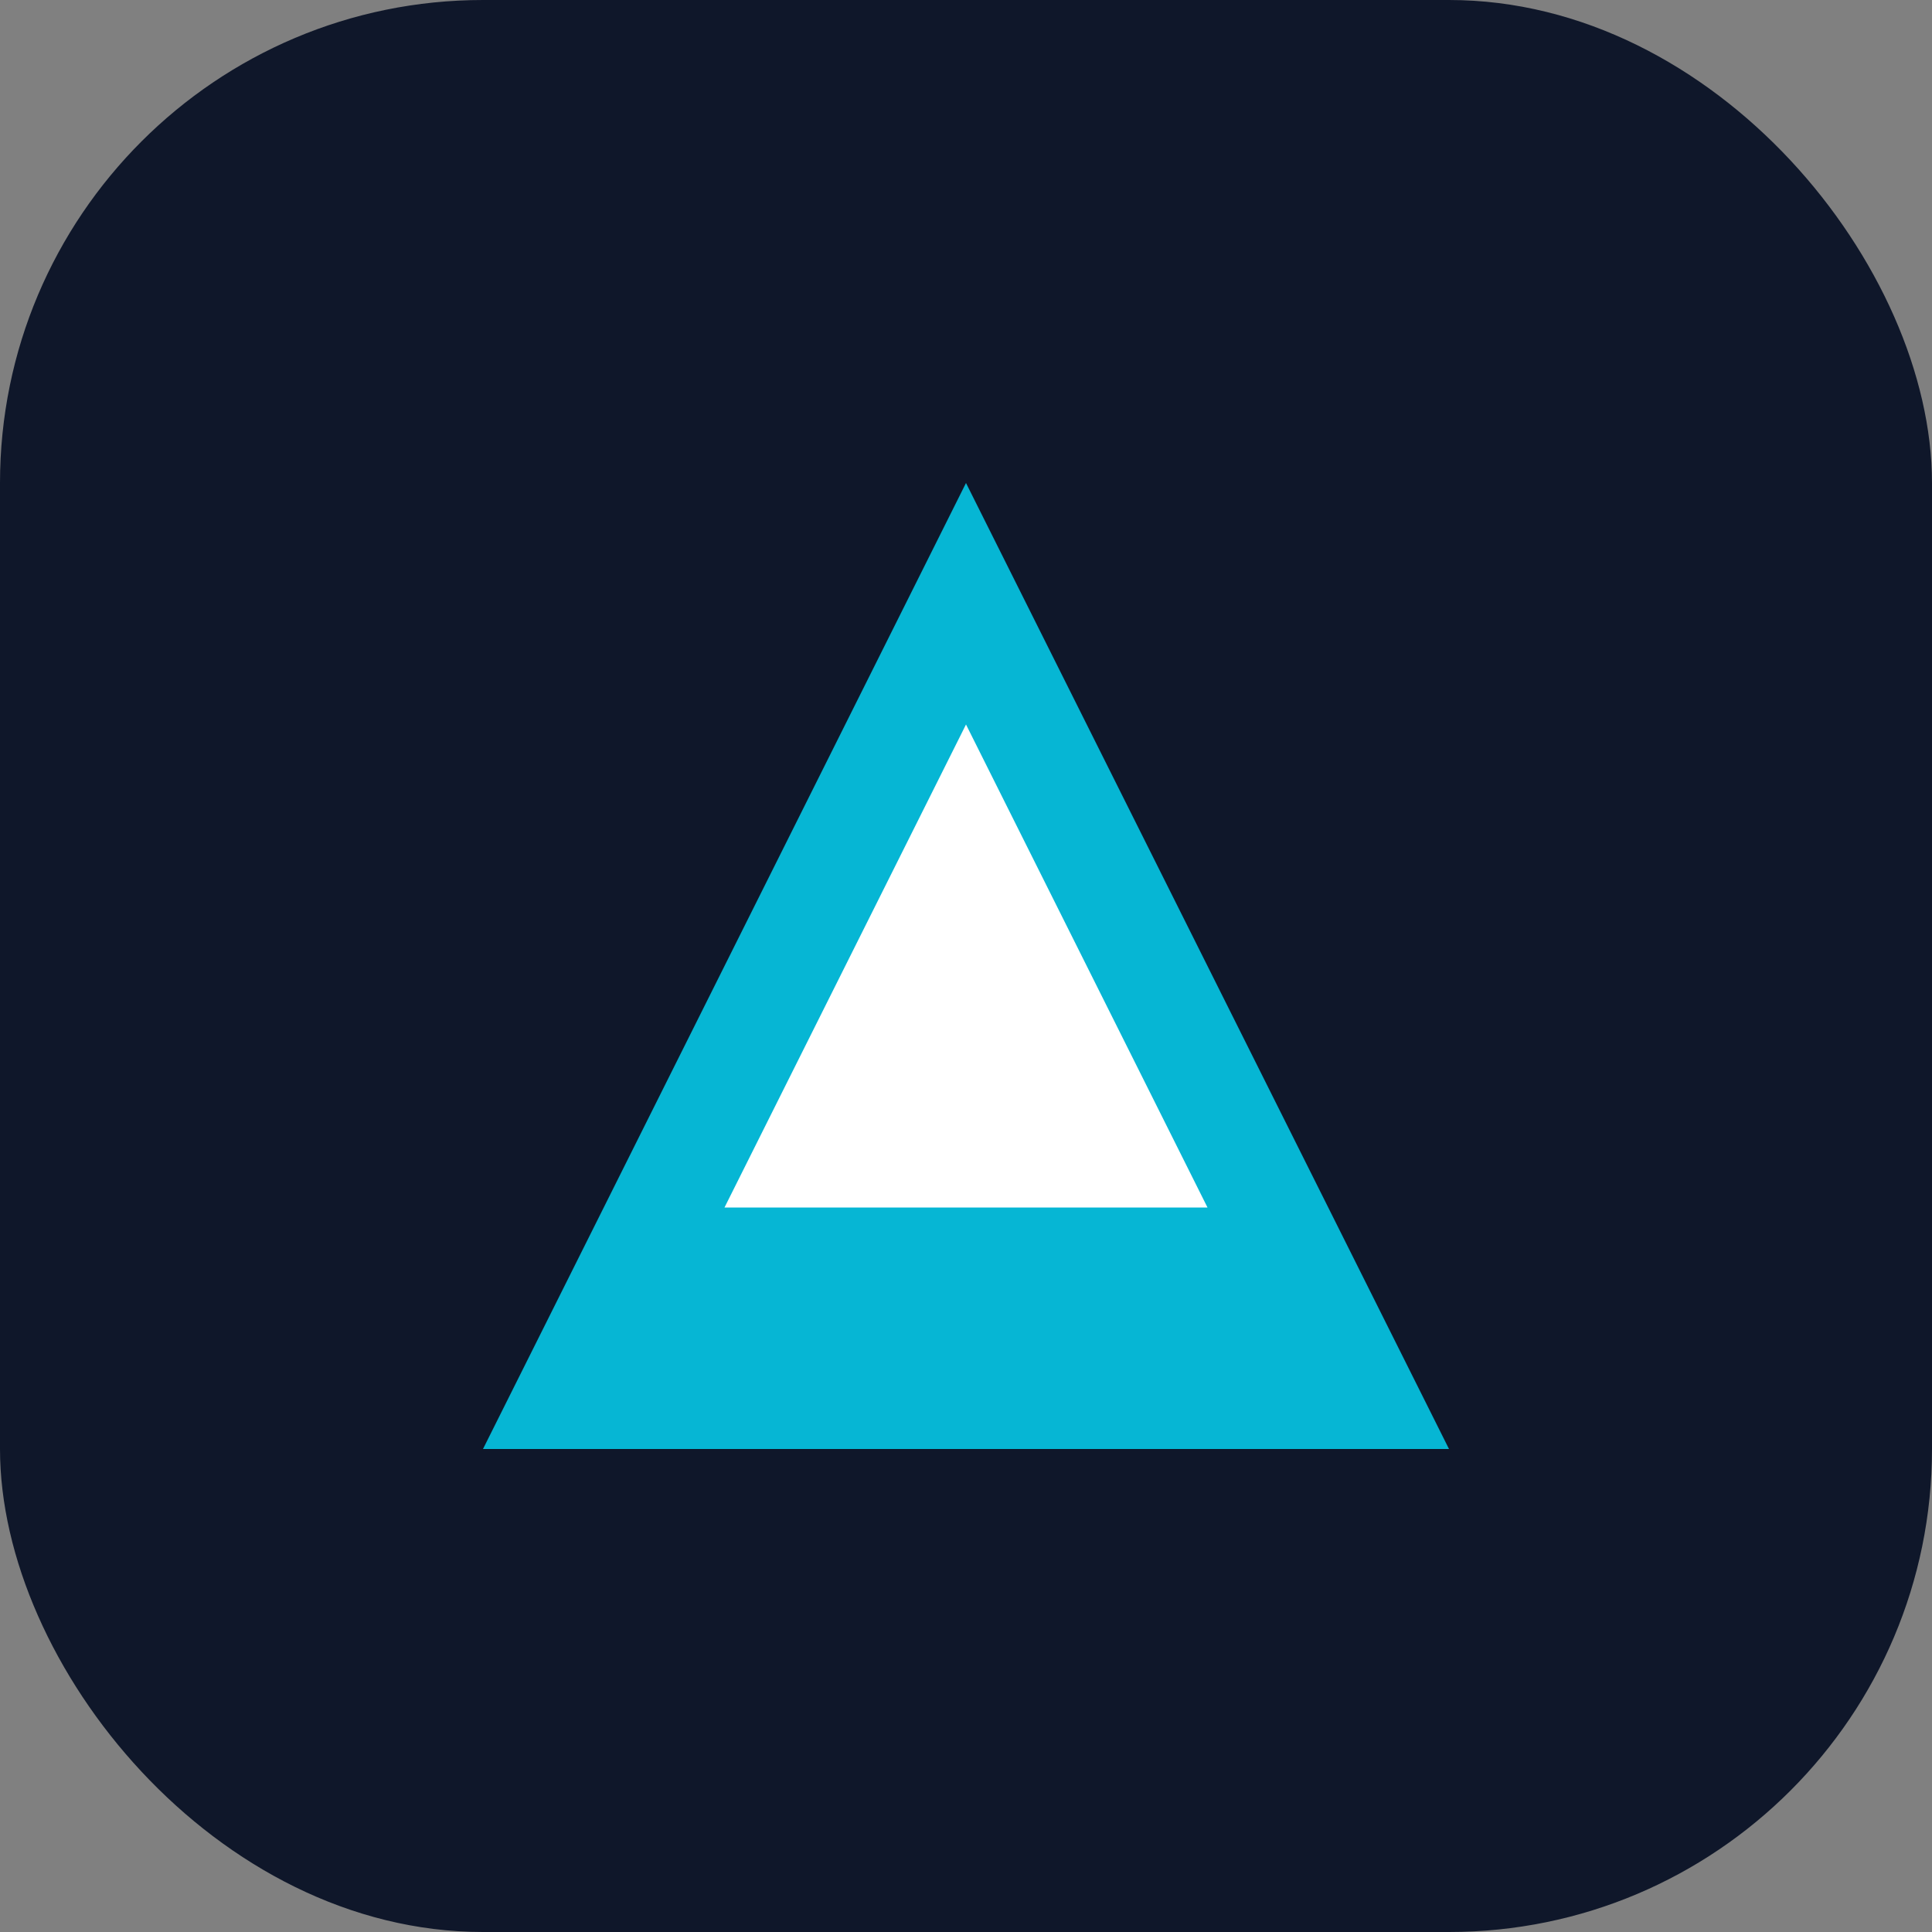 <svg width="32" height="32" viewBox="0 0 32 32" fill="none" xmlns="http://www.w3.org/2000/svg">
  <rect x="0" y="0" width="32" height="32" fill="#808080" stroke="none"/>
  <rect width="32" height="32" rx="8" fill="#0F172A"/>
  <path d="M8 24L16 8L24 24H8Z" fill="#06B6D4"/>
  <path d="M12 20H20L16 12L12 20Z" fill="white"/>
</svg>